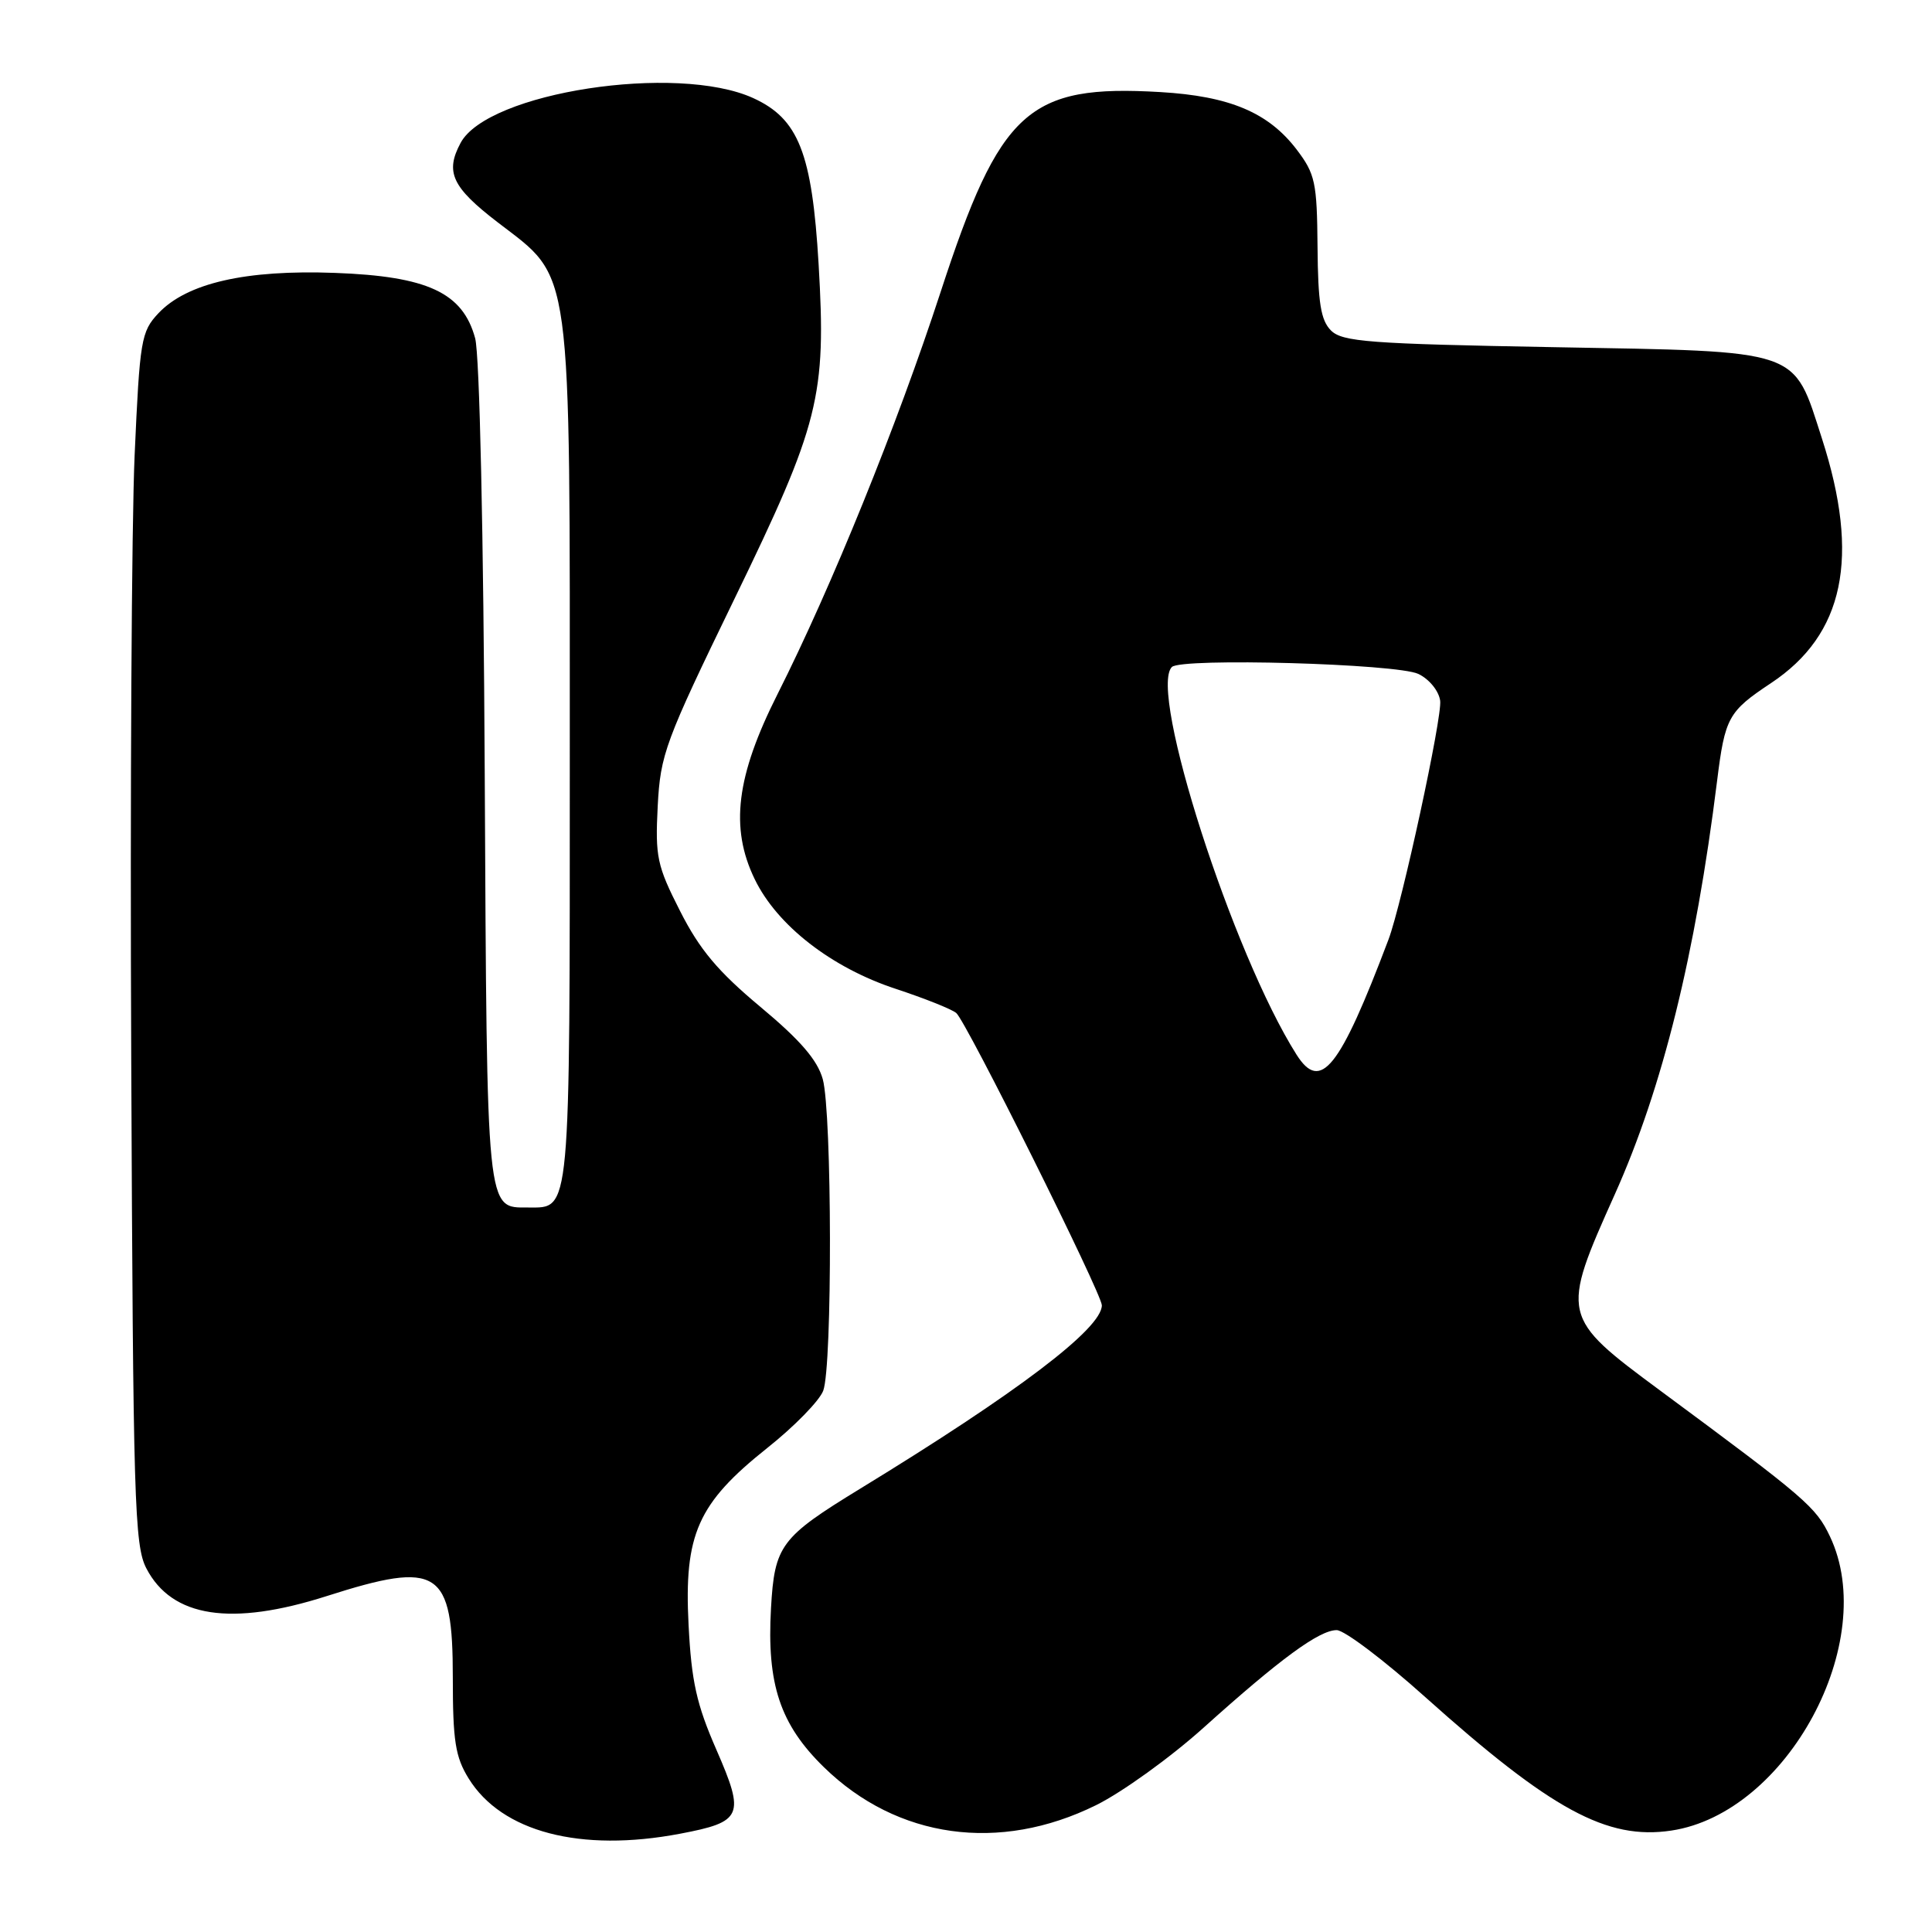 <?xml version="1.0" encoding="UTF-8" standalone="no"?>
<!DOCTYPE svg PUBLIC "-//W3C//DTD SVG 1.1//EN" "http://www.w3.org/Graphics/SVG/1.1/DTD/svg11.dtd" >
<svg xmlns="http://www.w3.org/2000/svg" xmlns:xlink="http://www.w3.org/1999/xlink" version="1.1" viewBox="0 0 256 256">
 <g >
 <path fill="currentColor"
d=" M 90.10 242.98 C 98.39 241.41 98.74 240.60 94.94 231.88 C 92.30 225.85 91.62 222.81 91.24 215.31 C 90.62 203.31 92.45 199.20 101.66 191.87 C 105.24 189.03 108.58 185.61 109.08 184.28 C 110.31 181.07 110.25 147.44 109.02 142.99 C 108.31 140.45 106.05 137.83 100.75 133.41 C 95.12 128.71 92.70 125.82 90.12 120.73 C 87.05 114.70 86.81 113.53 87.15 106.82 C 87.51 99.93 88.11 98.32 97.30 79.39 C 108.59 56.14 109.50 52.53 108.47 35.00 C 107.60 20.26 105.81 15.73 99.79 12.99 C 89.66 8.39 64.62 12.23 61.03 18.94 C 58.96 22.80 59.89 24.80 65.91 29.43 C 75.93 37.14 75.50 33.99 75.50 100.10 C 75.50 161.56 75.64 160.00 70.00 160.00 C 64.40 160.00 64.53 161.27 64.23 102.60 C 64.07 70.55 63.55 47.00 62.96 44.82 C 61.32 38.78 56.67 36.61 44.38 36.16 C 32.55 35.72 24.75 37.51 20.98 41.52 C 18.70 43.95 18.52 45.03 17.84 60.30 C 17.44 69.21 17.23 105.30 17.39 140.50 C 17.64 198.97 17.81 204.79 19.40 207.83 C 22.79 214.33 30.63 215.53 43.29 211.49 C 58.14 206.74 60.00 207.94 60.00 222.29 C 60.00 230.67 60.33 232.81 62.10 235.66 C 66.48 242.75 76.92 245.48 90.10 242.98 Z  M 145.22 239.20 C 148.67 237.50 155.10 232.87 159.50 228.91 C 169.64 219.79 174.81 216.00 177.12 216.00 C 178.13 216.00 183.41 219.99 188.85 224.87 C 205.57 239.84 212.94 243.84 221.46 242.56 C 236.82 240.26 249.08 217.51 242.48 203.59 C 240.62 199.67 239.31 198.55 220.00 184.27 C 206.81 174.51 206.77 174.31 213.99 158.21 C 220.29 144.15 224.65 126.53 227.52 103.50 C 228.57 95.06 229.00 94.28 234.66 90.52 C 244.37 84.08 246.50 73.87 241.42 58.12 C 237.54 46.11 238.99 46.60 205.79 46.00 C 181.40 45.56 177.87 45.29 176.36 43.79 C 175.01 42.43 174.64 40.15 174.58 32.71 C 174.51 24.15 174.27 23.05 171.81 19.81 C 168.06 14.90 162.93 12.74 153.75 12.20 C 136.23 11.17 132.52 14.55 124.64 38.68 C 118.86 56.38 110.18 77.78 103.04 91.95 C 97.55 102.83 96.70 109.68 100.00 116.49 C 102.97 122.63 110.19 128.24 118.73 131.04 C 122.45 132.27 126.04 133.69 126.70 134.22 C 127.97 135.21 146.00 171.43 146.00 172.96 C 146.00 176.04 134.84 184.51 113.96 197.27 C 103.43 203.71 102.63 204.77 102.16 213.12 C 101.59 223.17 103.37 228.51 109.19 234.18 C 118.88 243.63 132.42 245.52 145.22 239.20 Z  M 171.80 139.75 C 163.35 126.41 152.13 91.53 155.28 88.38 C 156.53 87.14 185.09 87.94 187.94 89.30 C 189.37 89.98 190.65 91.54 190.83 92.85 C 191.13 94.97 185.76 119.78 183.98 124.50 C 177.50 141.63 174.99 144.78 171.80 139.75 Z "/>
</g>
</svg>